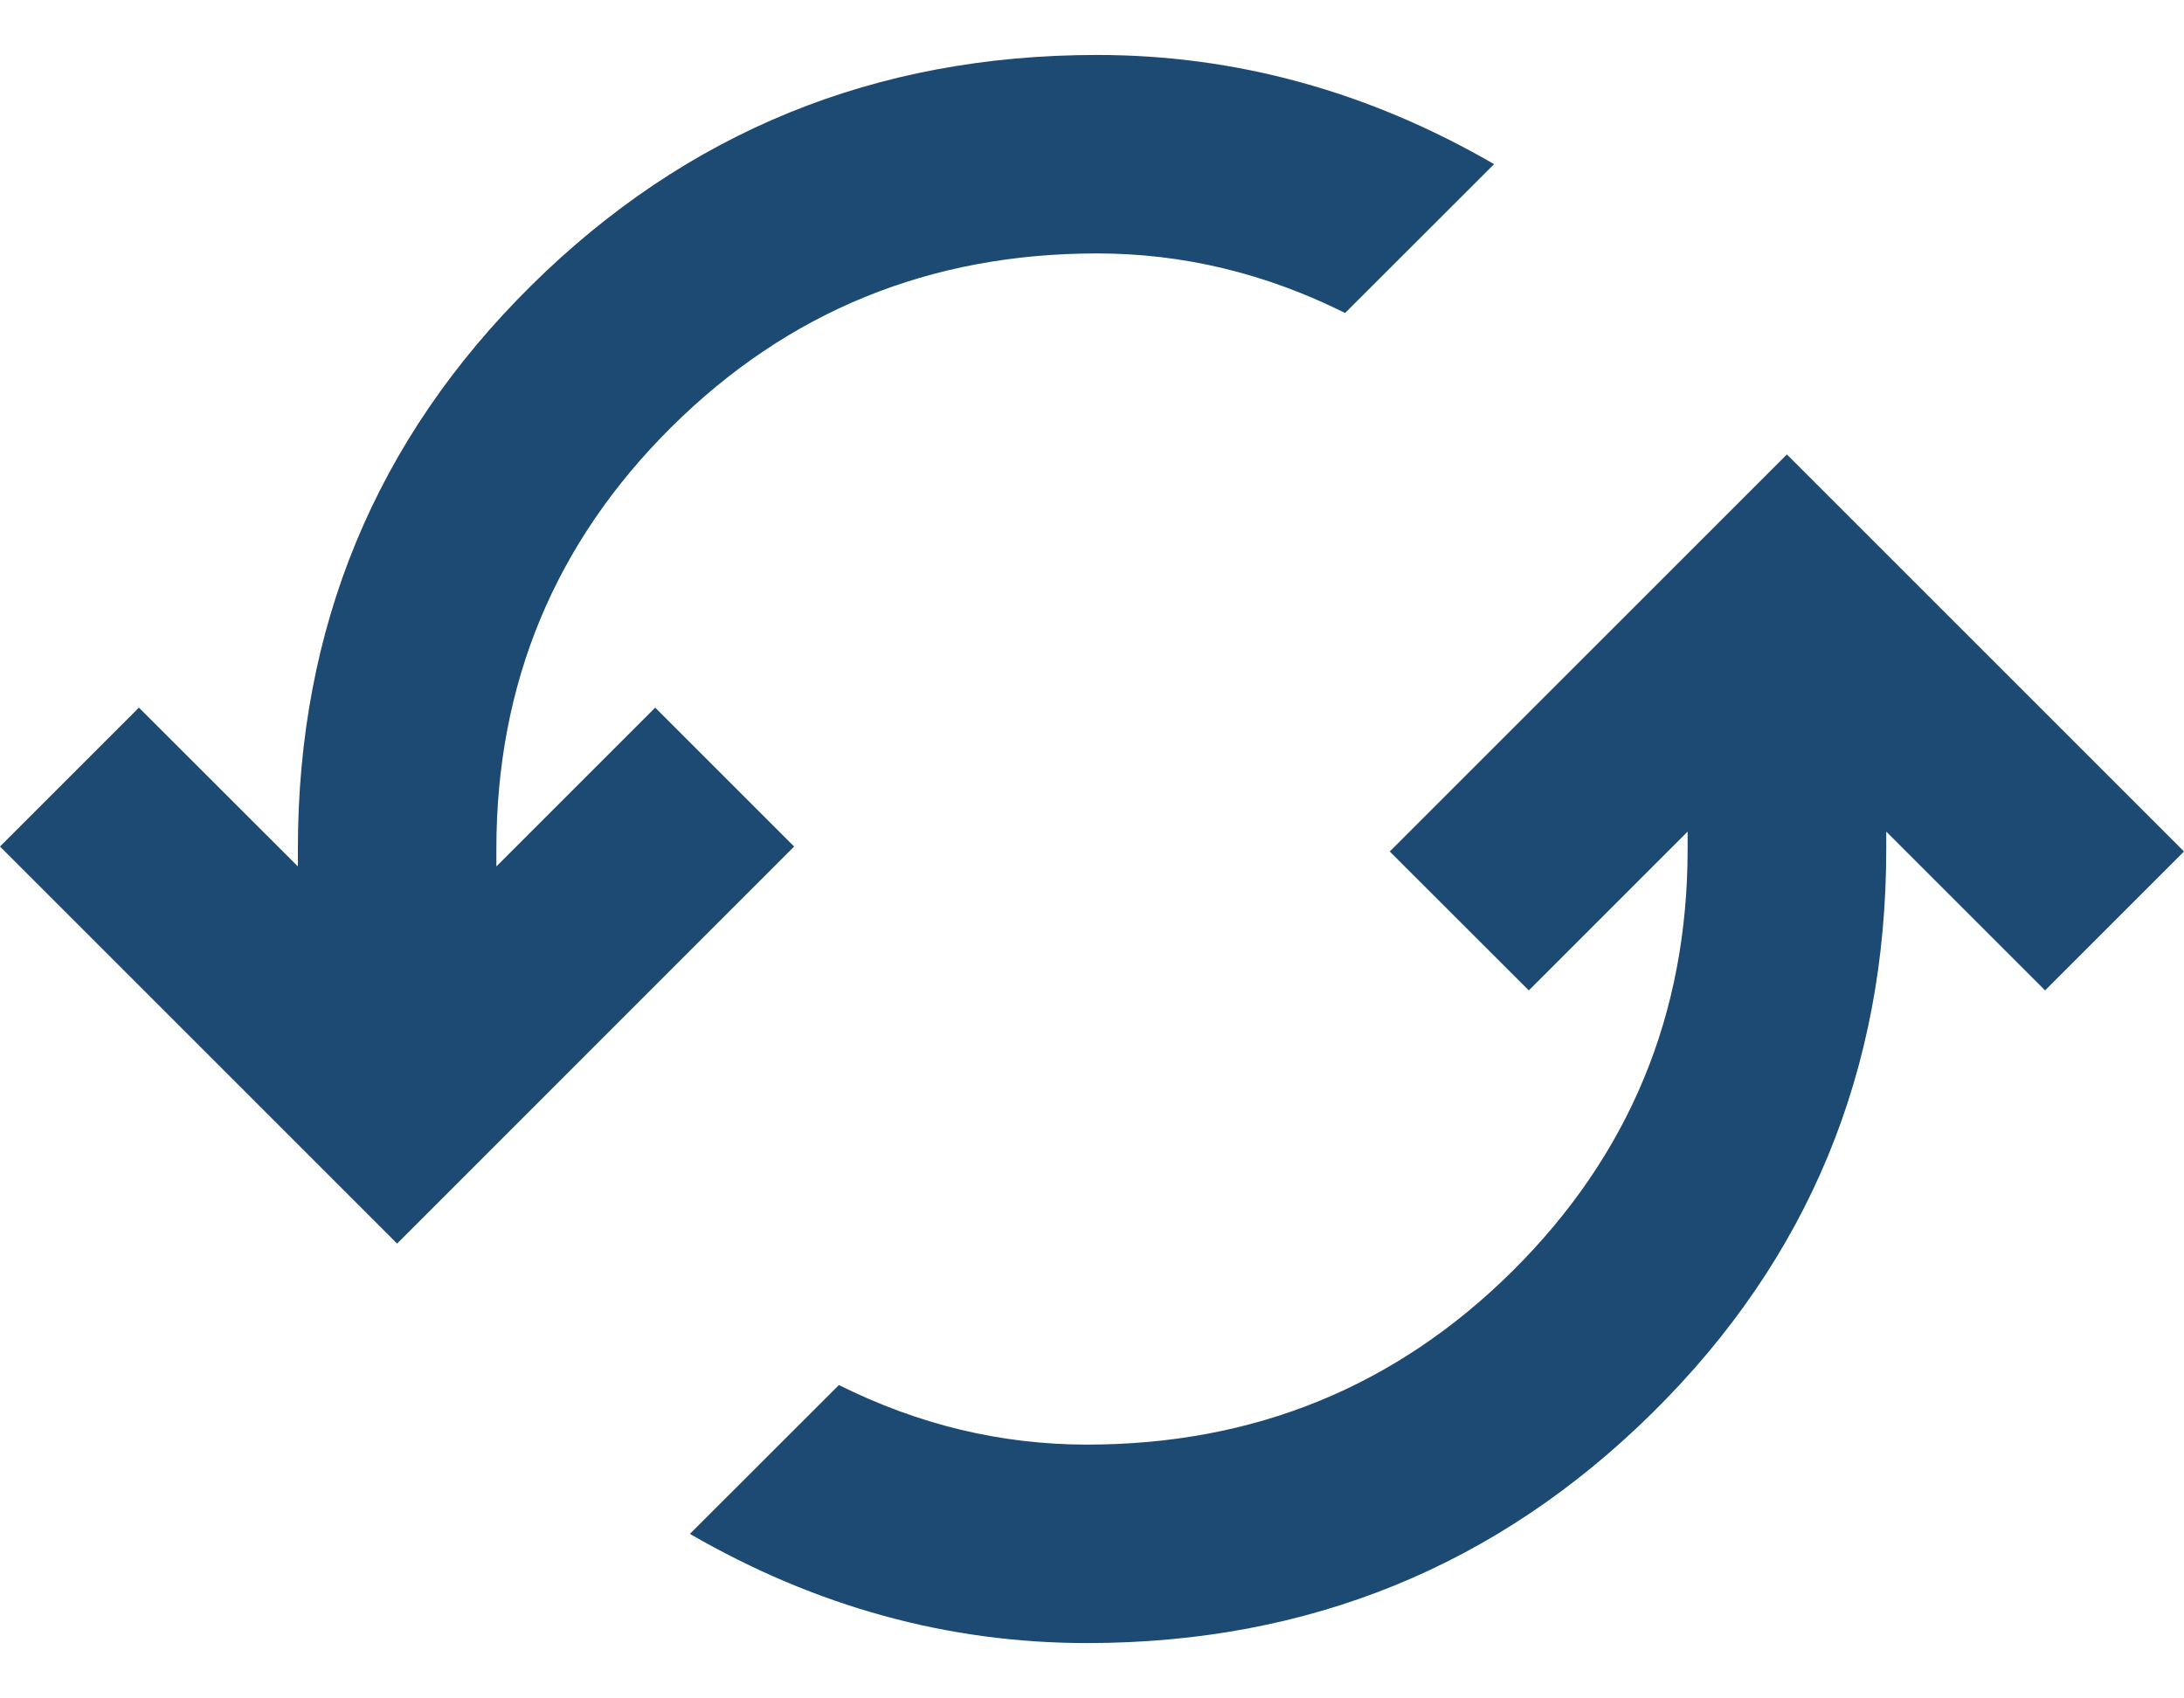 <svg width="18" height="14" viewBox="0 0 18 14" fill="none" xmlns="http://www.w3.org/2000/svg">
<path id="cached" d="M8.959 13.544C10.786 13.544 12.341 12.91 13.623 11.642C14.905 10.374 15.546 8.826 15.546 6.999V6.855L16.855 8.164L18 7.019L14.727 3.746L11.454 7.019L12.6 8.164L13.909 6.855V6.999C13.909 8.362 13.428 9.521 12.467 10.476C11.506 11.43 10.336 11.908 8.959 11.908C8.605 11.908 8.257 11.867 7.916 11.785C7.575 11.703 7.241 11.58 6.914 11.417L5.686 12.644C6.205 12.944 6.736 13.169 7.282 13.319C7.827 13.469 8.386 13.544 8.959 13.544ZM3.273 10.251L6.545 6.978L5.4 5.833L4.091 7.142V6.999C4.091 5.635 4.572 4.476 5.533 3.521C6.494 2.567 7.664 2.089 9.041 2.089C9.395 2.089 9.743 2.13 10.084 2.212C10.425 2.294 10.759 2.417 11.086 2.58L12.314 1.353C11.796 1.053 11.264 0.828 10.718 0.678C10.173 0.528 9.614 0.453 9.041 0.453C7.214 0.453 5.659 1.087 4.377 2.355C3.095 3.624 2.455 5.171 2.455 6.999V7.142L1.145 5.833L0 6.978L3.273 10.251Z" fill="#1D4A72"/>
</svg>
